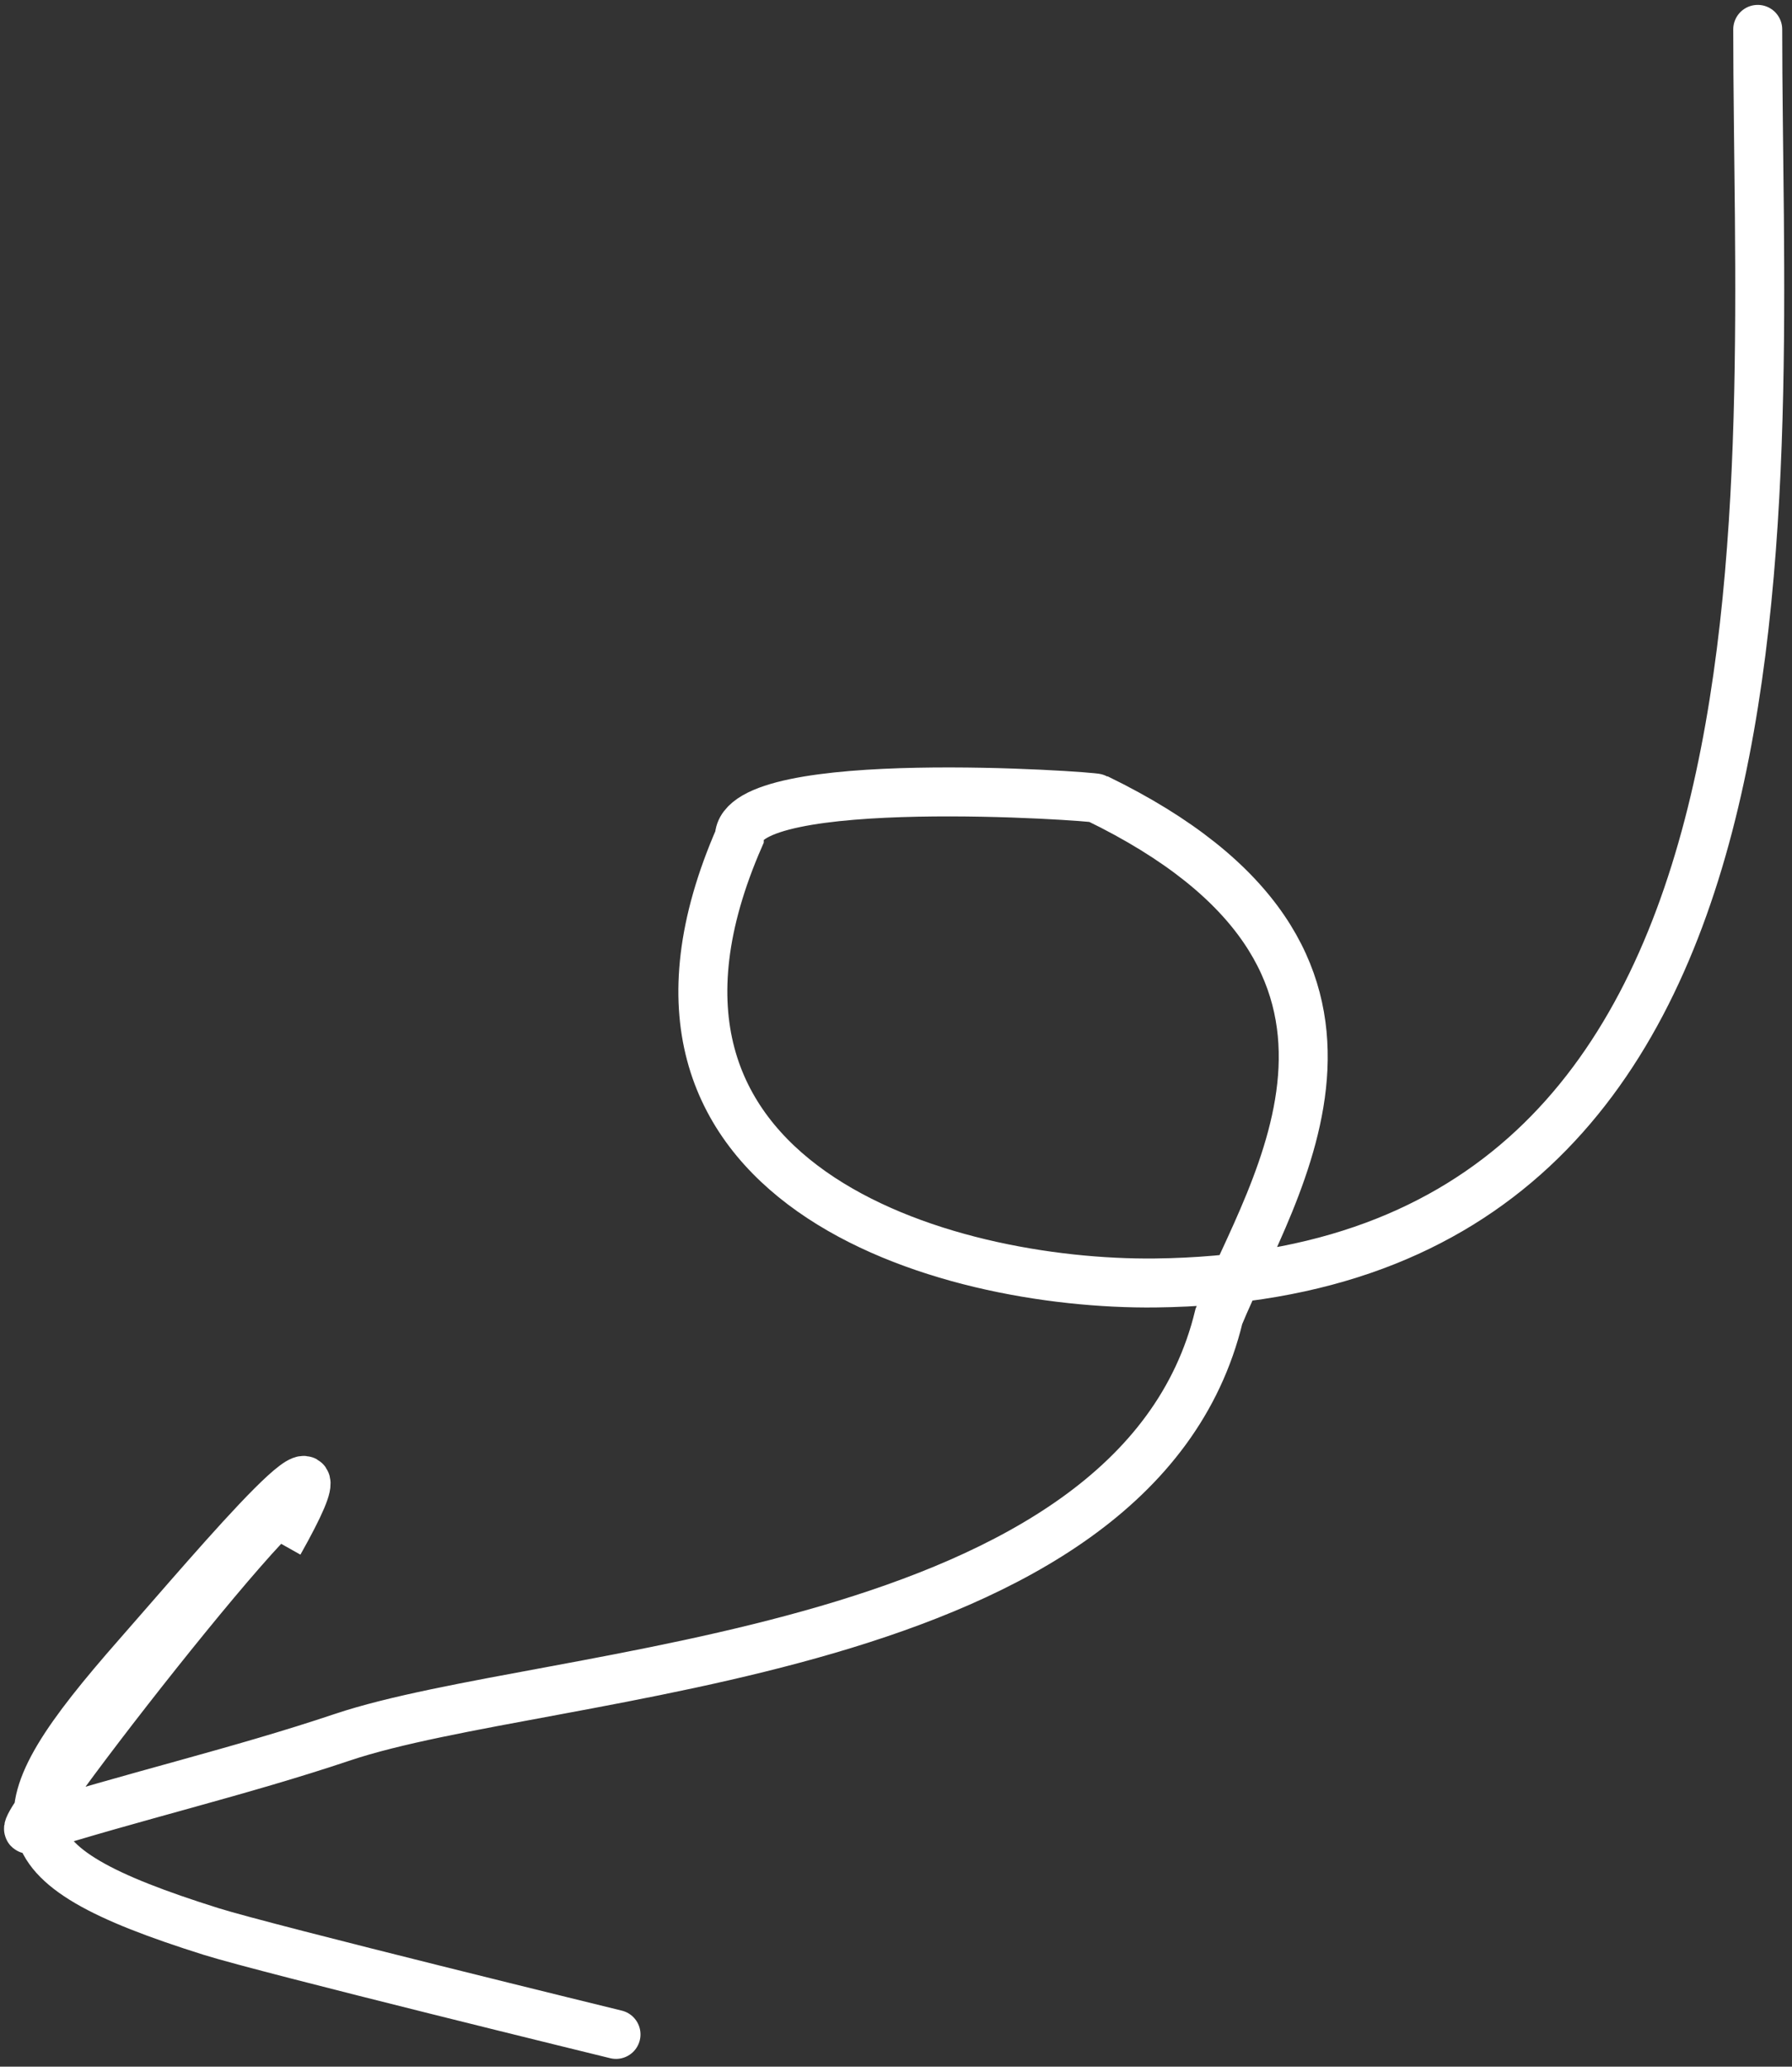 <svg width="183" height="211" viewBox="0 0 183 211" fill="none" xmlns="http://www.w3.org/2000/svg">
<rect x="0" y="0" width="183" height="211" fill="#333333" stroke="none"/>
<path d="M179.5 3C179.5 50 186.561 130.209 117.988 130.988C96.529 131.232 60 121 75.5 85.5C75.556 78.738 111.724 81.285 112 81.5C146 98 130 121 124.476 134.393C116 169.5 56.21 170.233 34.958 177.37C24.415 180.91 13.589 183.41 3 186.761C0.817 187.452 39.469 138 28.5 157.5C37.5 141.5 22.304 159.633 14.065 169.01C-0.435 185.514 -0.689 190.208 21.553 197.199C27.242 198.987 62.907 207.709 62.907 207.709" stroke="white" stroke-width="5" stroke-linecap="round"/>
</svg>
